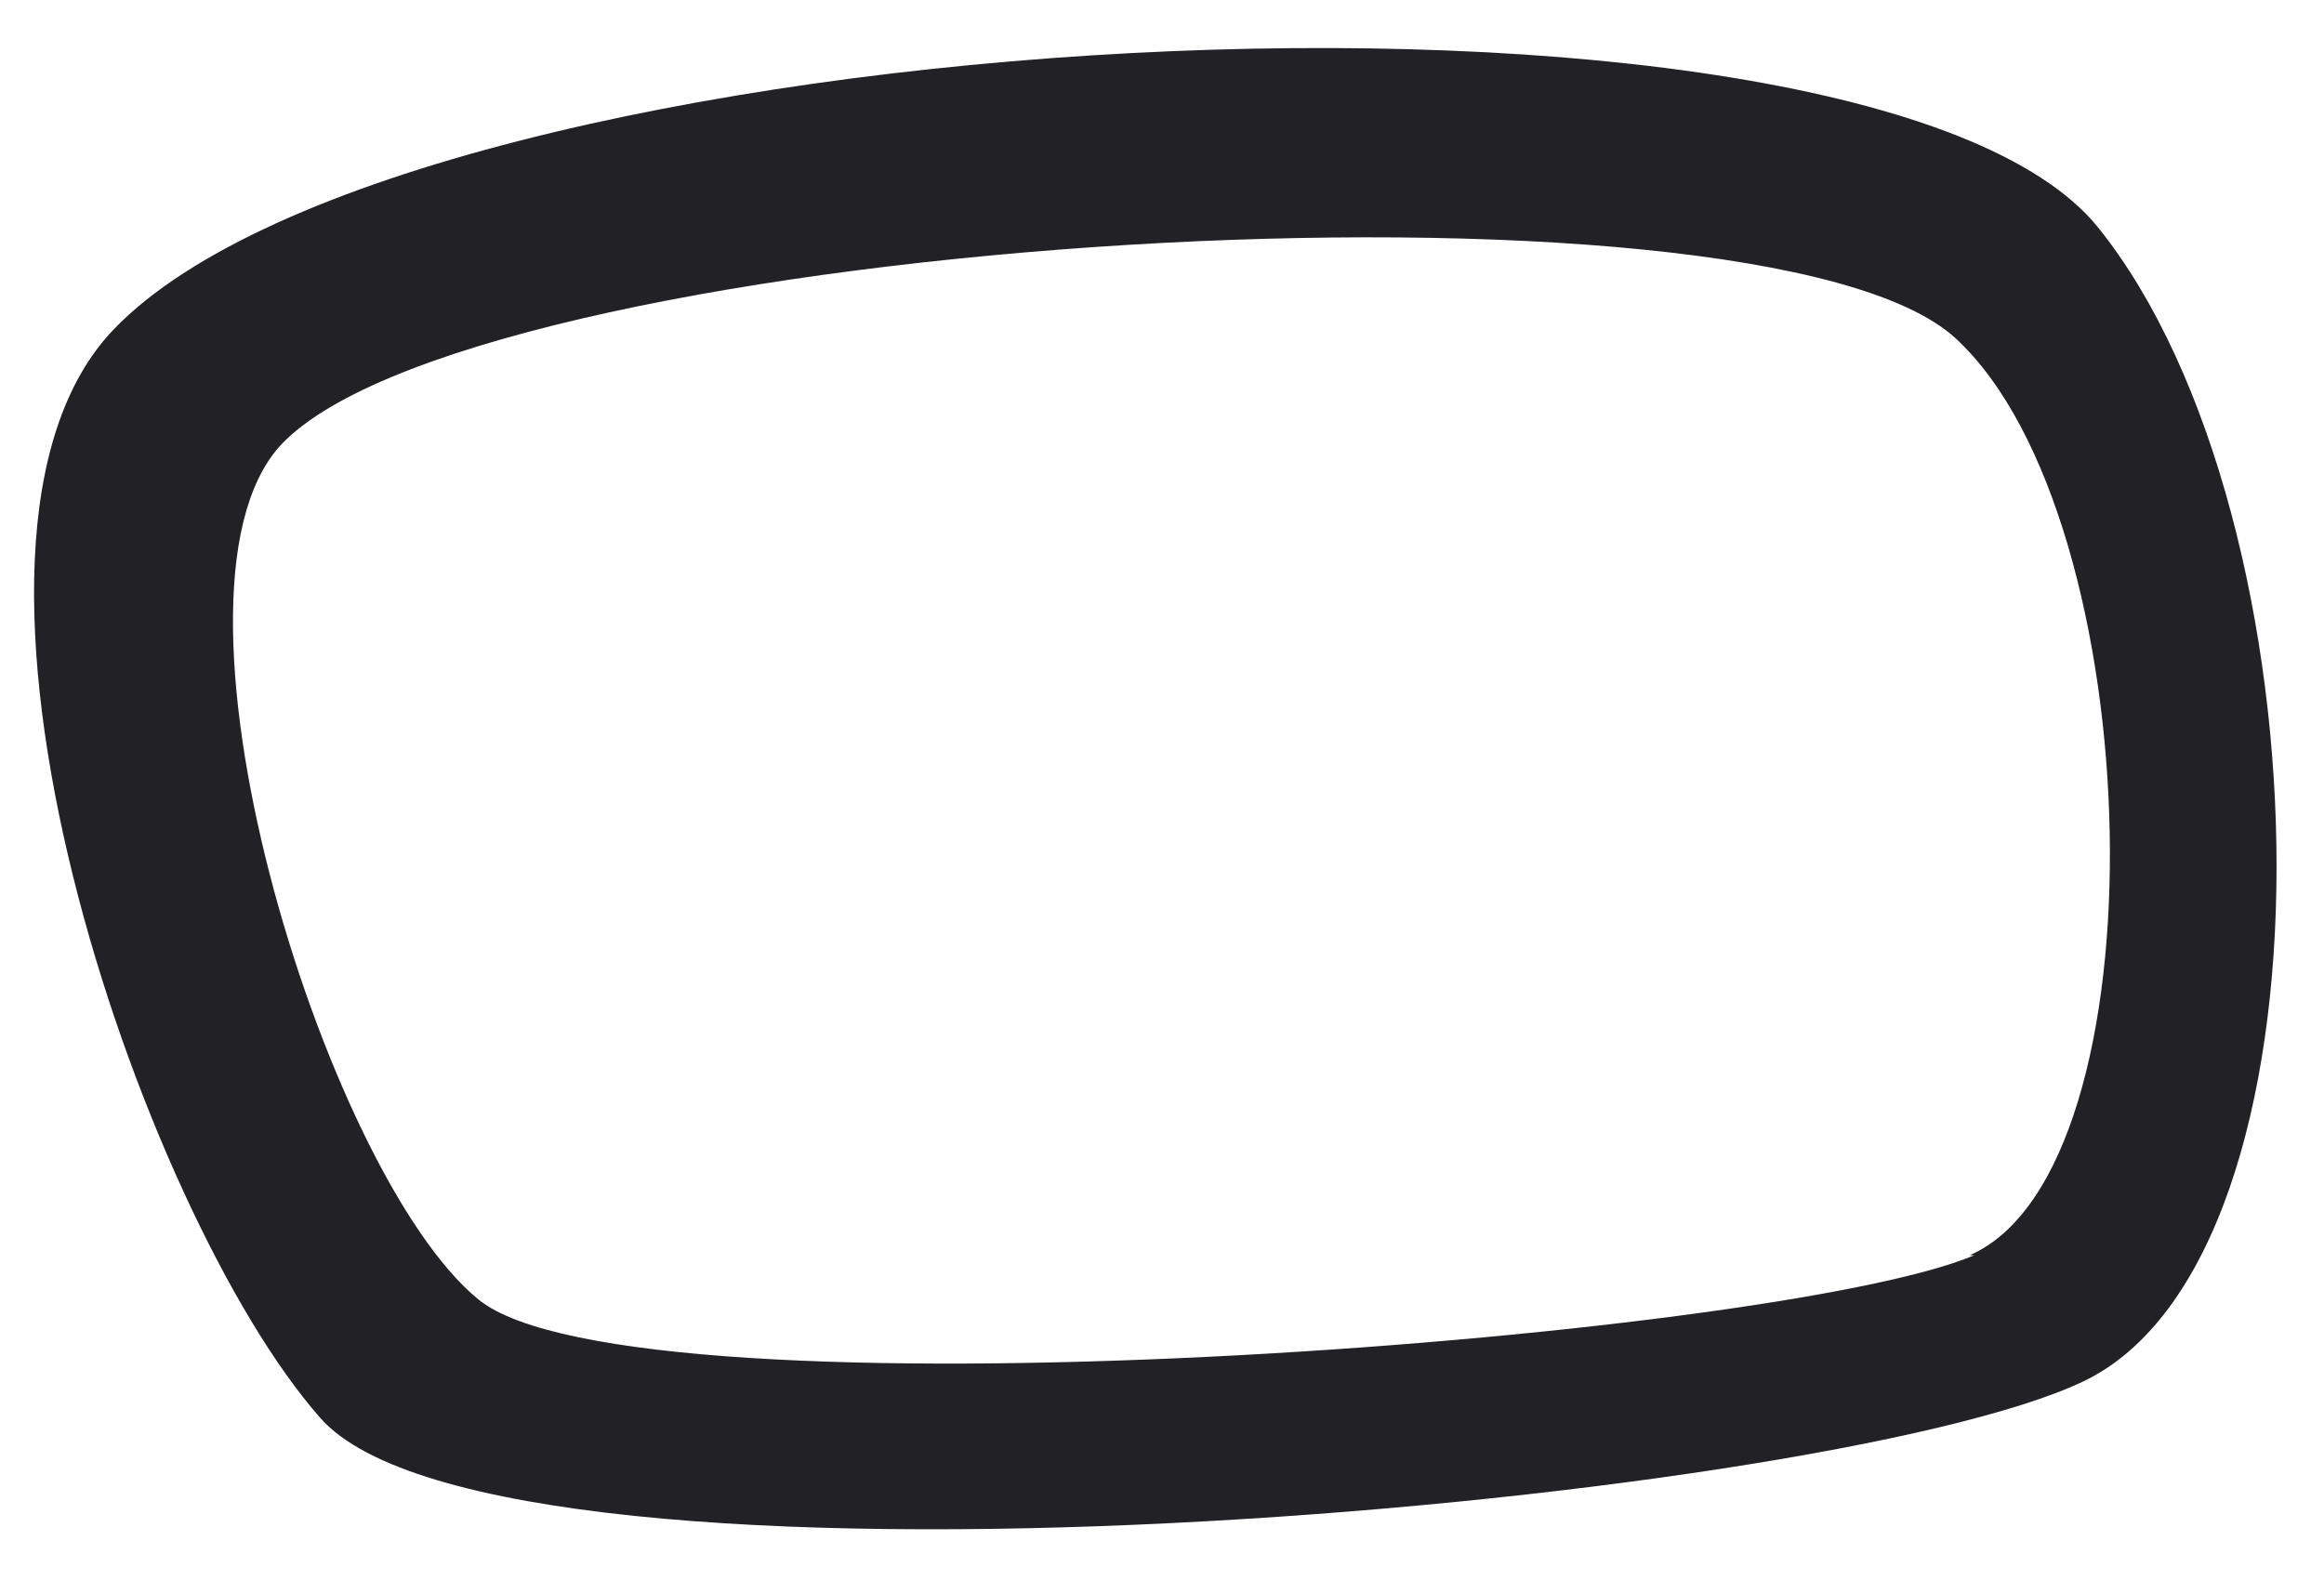 <svg xmlns="http://www.w3.org/2000/svg" xmlns:xlink="http://www.w3.org/1999/xlink" width="25" height="17" version="1.1"><g><path fill="#212126" fill-rule="nonzero" stroke="none" d="M 22.572 2.45 C 20.07 -0.662 4.463 0.188 1.228 3.539 C -0.973 5.818 1.512 13.063 3.446 15.257 C 5.38 17.451 19.57 16.21 22.405 14.866 C 25.24 13.523 25.073 5.563 22.572 2.45 Z M 21.188 13.506 L 21.238 13.506 C 19.07 14.424 6.814 15.342 5.147 13.982 C 3.479 12.621 1.512 6.209 3.079 4.729 C 5.364 2.535 18.937 1.702 21.038 3.641 C 23.139 5.58 23.305 12.587 21.188 13.506 Z" transform="matrix(1 0 0 1 -75 -720 ) matrix(1 0 0 1 75 720 )"/></g></svg>